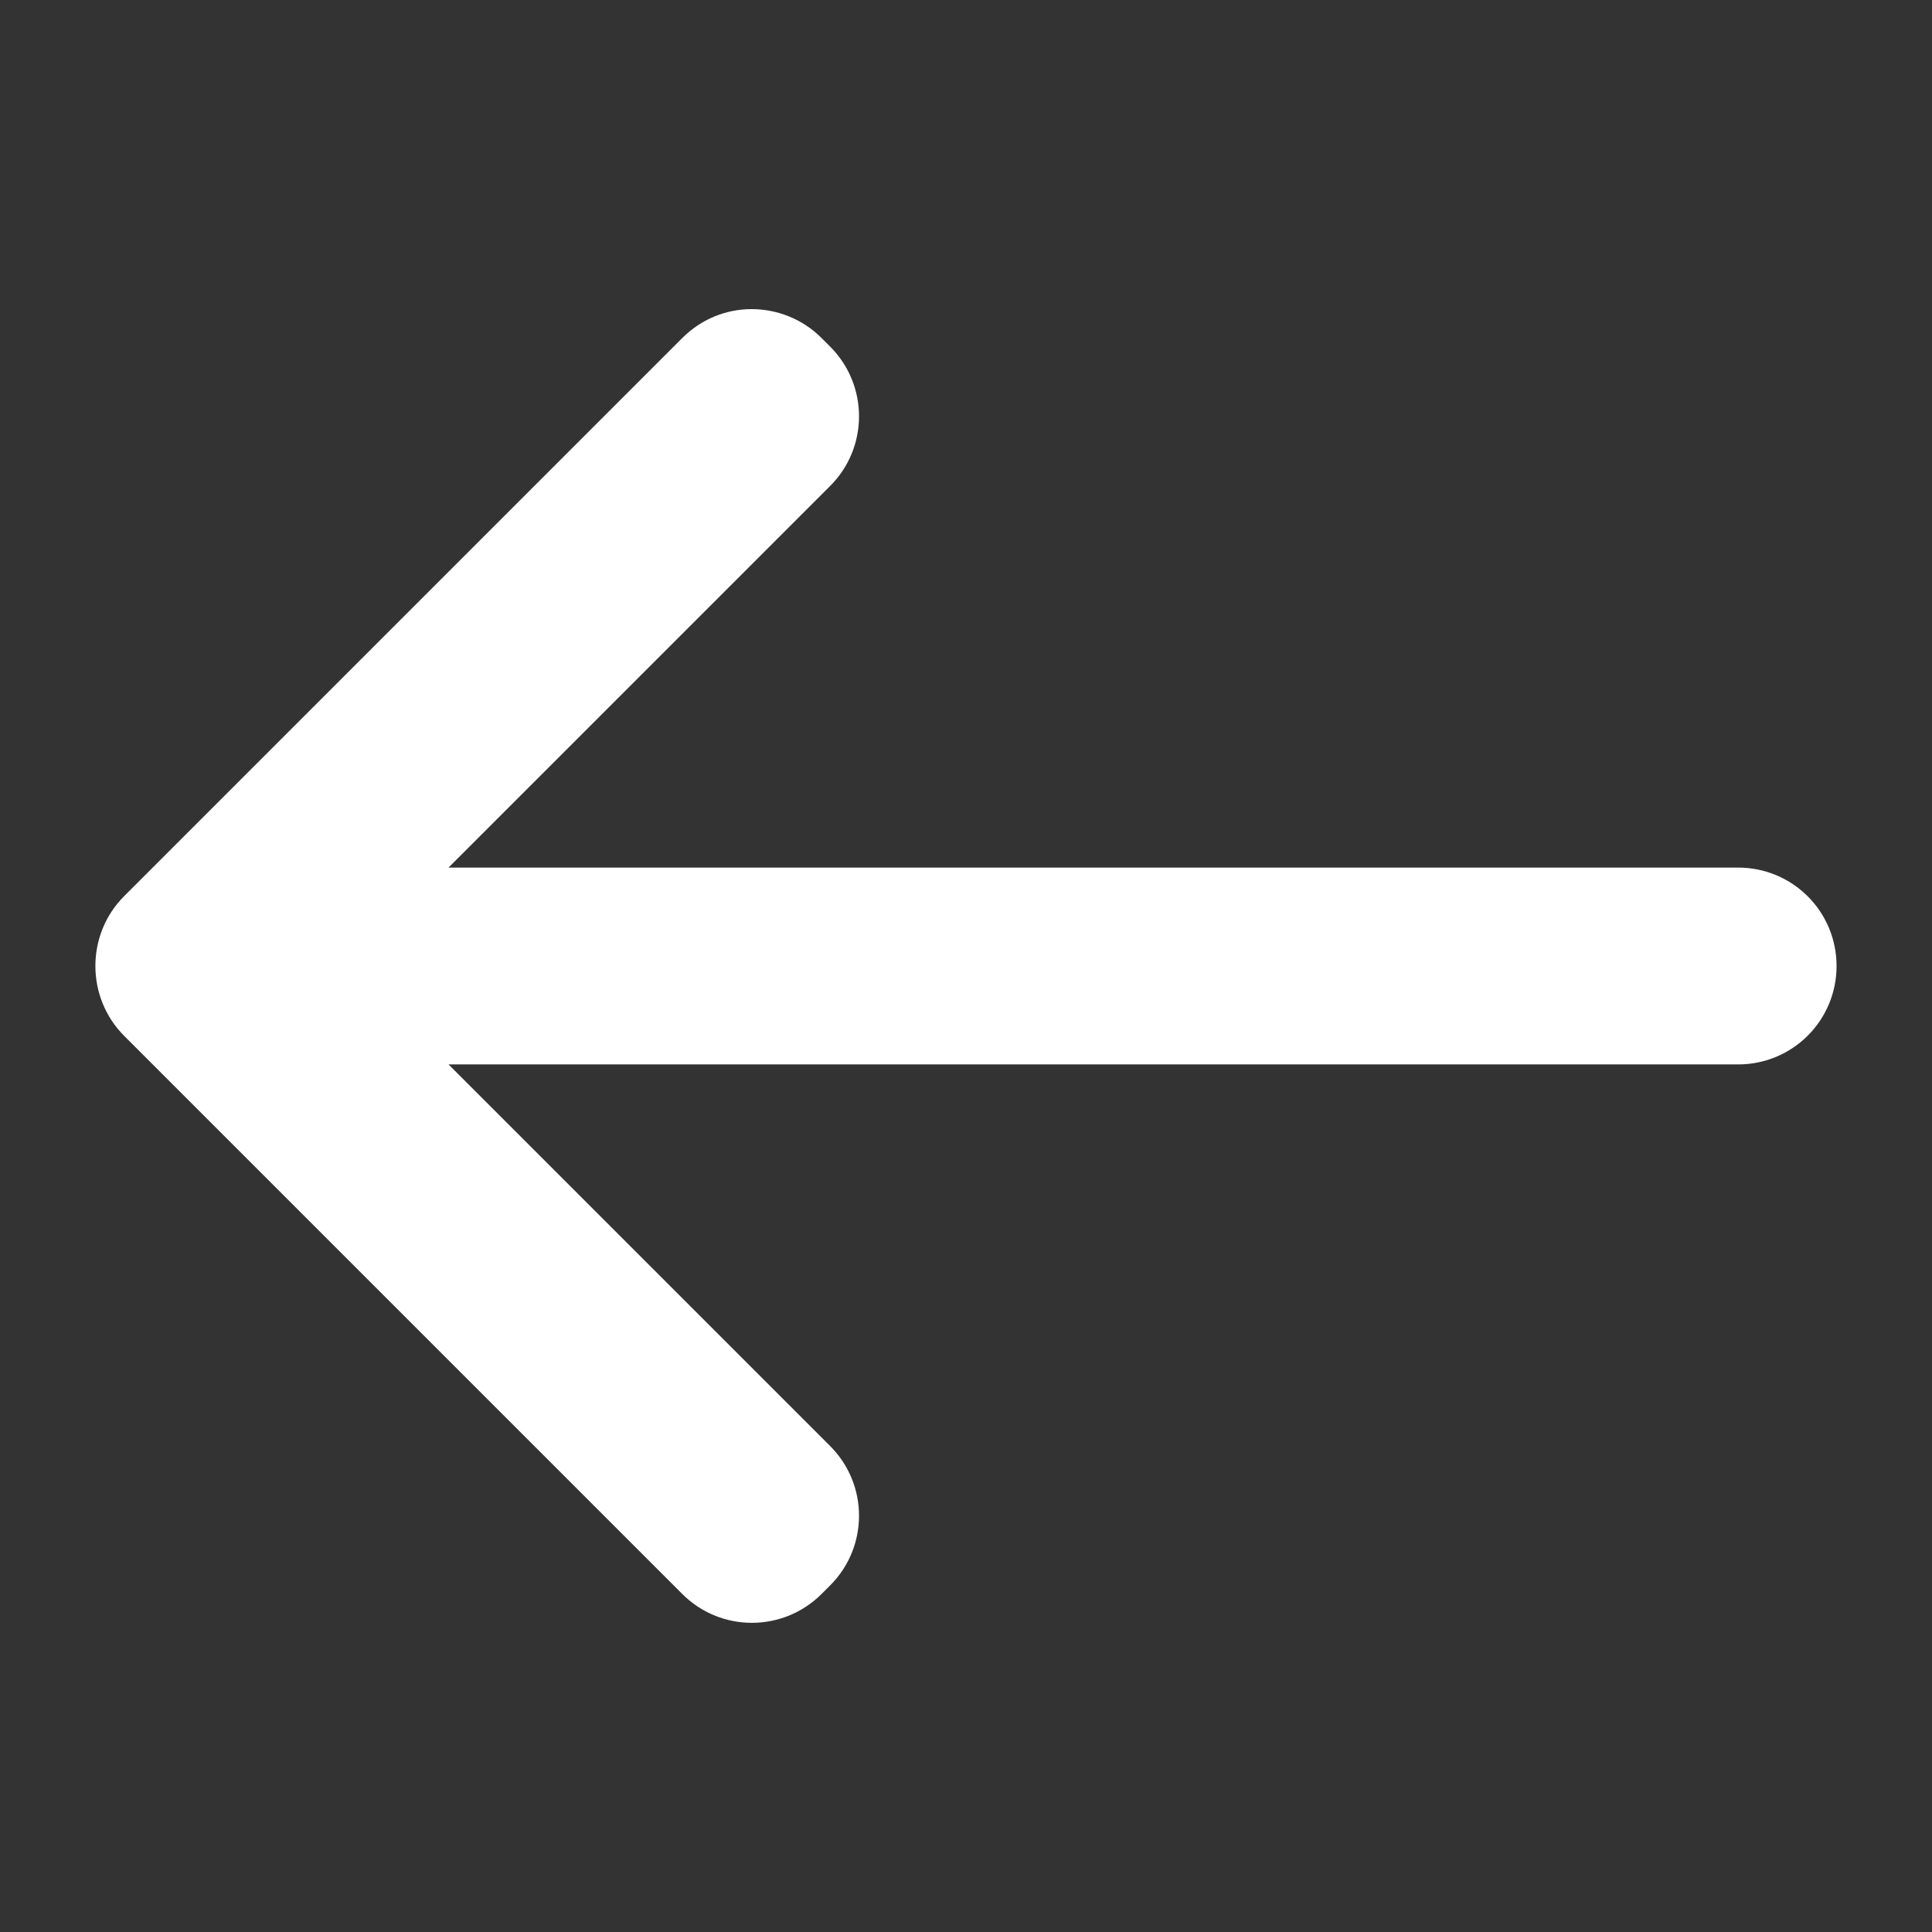 <?xml version="1.0" encoding="UTF-8" standalone="no"?>
<!DOCTYPE svg PUBLIC "-//W3C//DTD SVG 1.1//EN" "http://www.w3.org/Graphics/SVG/1.1/DTD/svg11.dtd">
<!-- Created with Vectornator (http://vectornator.io/) -->
<svg height="100%" stroke-miterlimit="10" style="fill-rule:nonzero;clip-rule:evenodd;stroke-linecap:round;stroke-linejoin:round;" version="1.1" viewBox="0 0 100 100" width="100%" xml:space="preserve" xmlns="http://www.w3.org/2000/svg" xmlns:vectornator="http://vectornator.io" xmlns:xlink="http://www.w3.org/1999/xlink">
<rect x="0" y="0" width="100" height="100" fill="#333333" stroke="none"/>
<defs/>
<g id="Layer-1" vectornator:layerName="Layer 1">
<path d="M38.903 16C40.21 16 41.533 16.502 42.528 17.5L42.966 17.938C44.962 19.934 44.962 23.165 42.966 25.156L23.216 44.906L89.966 44.906C92.784 44.906 95.06 47.182 95.06 50C95.06 52.818 92.784 55.094 89.966 55.094L23.216 55.094L42.966 74.844C44.962 76.84 44.962 80.071 42.966 82.062L42.528 82.5C40.532 84.496 37.301 84.496 35.31 82.5L6.435 53.625C4.438 51.629 4.438 48.366 6.435 46.375L35.31 17.5C36.308 16.502 37.597 16 38.903 16Z" fill="#ffffff" fill-rule="nonzero" opacity="1" stroke="none" vectornator:layerName="Curve 1"/>
</g>
</svg>
